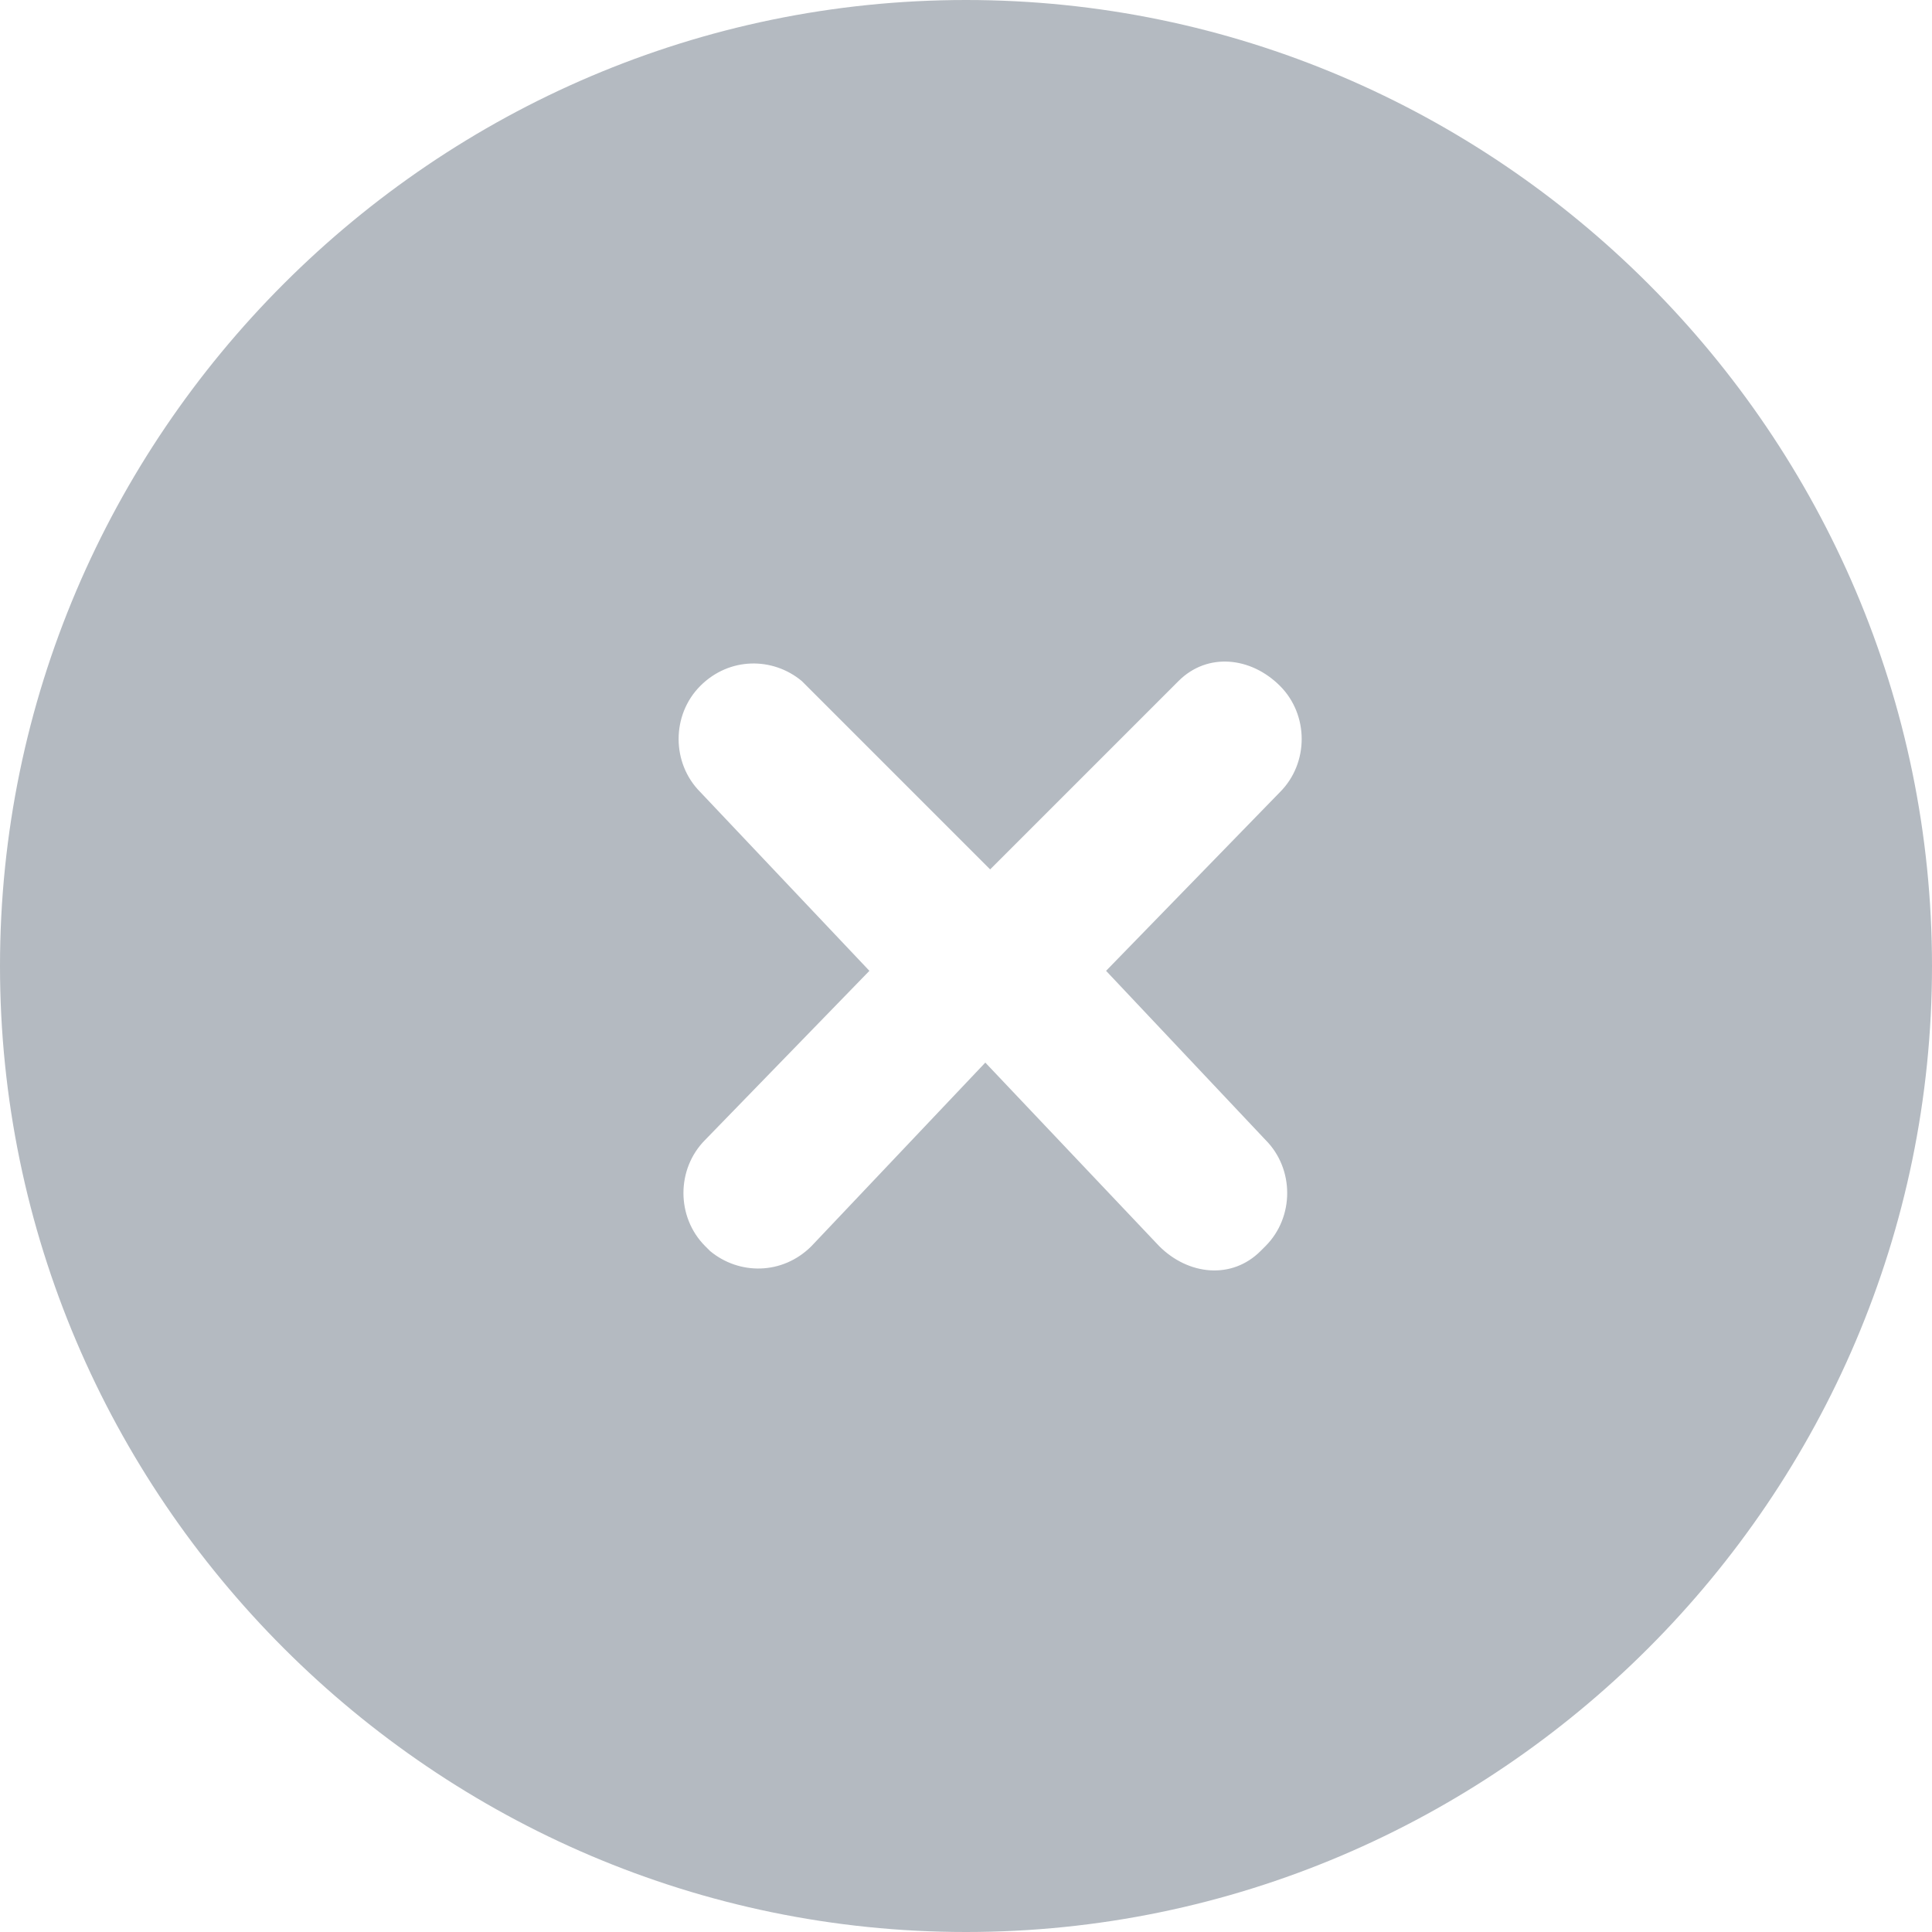 <?xml version="1.0" encoding="utf-8"?>
<!-- Generator: Adobe Illustrator 21.0.0, SVG Export Plug-In . SVG Version: 6.00 Build 0)  -->
<svg version="1.1" id="Слой_1" xmlns="http://www.w3.org/2000/svg" xmlns:xlink="http://www.w3.org/1999/xlink" x="0px" y="0px"
	 viewBox="0 0 40 40" style="enable-background:new 0 0 40 40;" xml:space="preserve">
<style type="text/css">
	.st0{fill:#B4BAC1;}
</style>
<path class="st0" d="M20,0C9,0,0,9,0,20s9,20,20,20s20-9,20-20S31,0,20,0z M26.2,23.6c0.6,0.6,0.6,1.6,0,2.2l-0.1,0.1
	c-0.6,0.6-1.5,0.5-2.1-0.1L20.4,22l-3.6,3.8c-0.6,0.6-1.5,0.6-2.1,0.1l-0.1-0.1c-0.6-0.6-0.6-1.6,0-2.2l3.4-3.5l-3.5-3.7
	c-0.6-0.6-0.6-1.6,0-2.2c0.6-0.6,1.5-0.6,2.1-0.1l0.1,0.1l3.8,3.8l3.8-3.8l0.1-0.1c0.6-0.6,1.5-0.5,2.1,0.1s0.6,1.6,0,2.2l-3.6,3.7
	L26.2,23.6z"/>
</svg>
